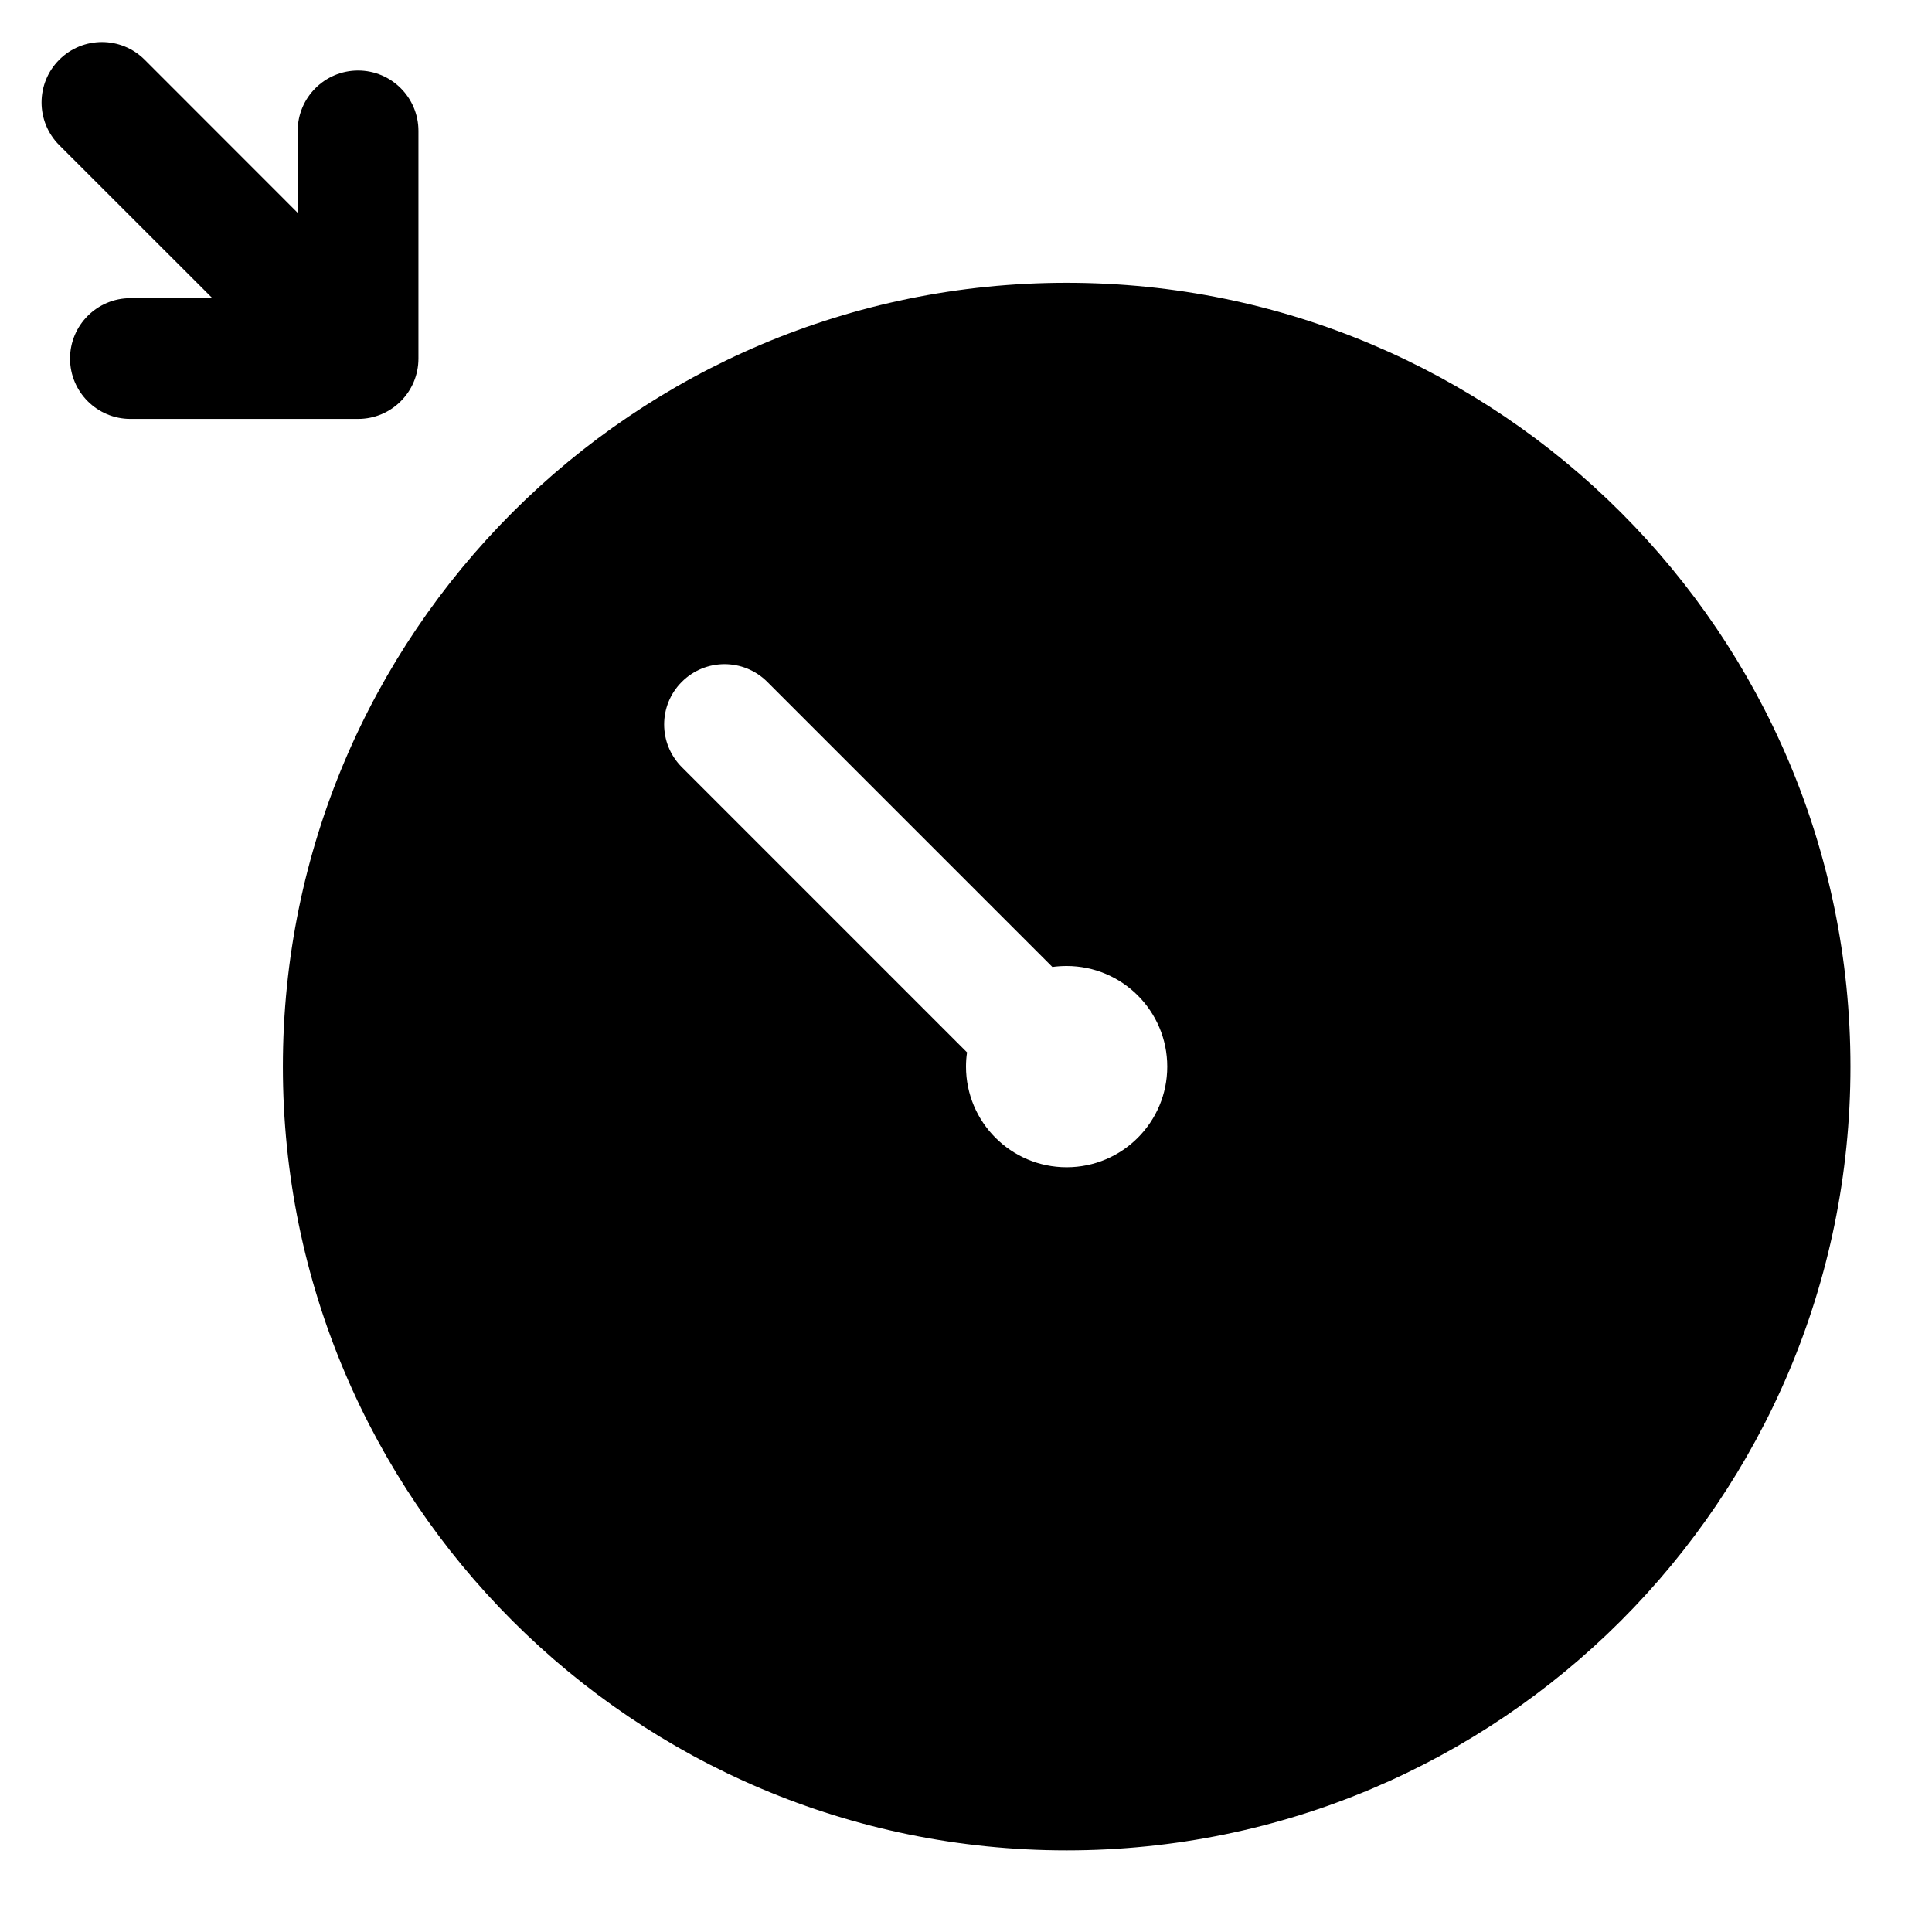 <svg width="24" height="24" viewBox="0 0 24 24" fill="none" xmlns="http://www.w3.org/2000/svg">
<path d="M5.198 4.454C5.198 4.868 4.863 5.204 4.448 5.204H1.62C1.206 5.204 0.87 4.868 0.87 4.454C0.87 4.04 1.206 3.704 1.62 3.704H2.638L0.736 1.803C0.443 1.51 0.443 1.035 0.736 0.742C1.029 0.449 1.504 0.449 1.797 0.742L3.698 2.644V1.626C3.698 1.212 4.034 0.876 4.448 0.876C4.863 0.876 5.198 1.212 5.198 1.626V4.454Z" fill="black"/>
<path fill-rule="evenodd" clip-rule="evenodd" d="M13.25 3.513C7.873 3.513 3.514 7.873 3.514 13.25C3.514 18.627 7.873 22.986 13.25 22.986C18.627 22.986 22.987 18.627 22.987 13.25C22.987 7.873 18.627 3.513 13.25 3.513ZM9.531 8.47C9.238 8.177 8.763 8.177 8.47 8.47C8.177 8.762 8.177 9.237 8.47 9.53L12.013 13.073C12.004 13.131 12 13.19 12 13.25C12 13.94 12.56 14.5 13.25 14.5C13.941 14.5 14.5 13.94 14.5 13.25C14.5 12.56 13.941 12 13.25 12C13.19 12 13.131 12.004 13.073 12.012L9.531 8.47Z" fill="black"/>
</svg>
